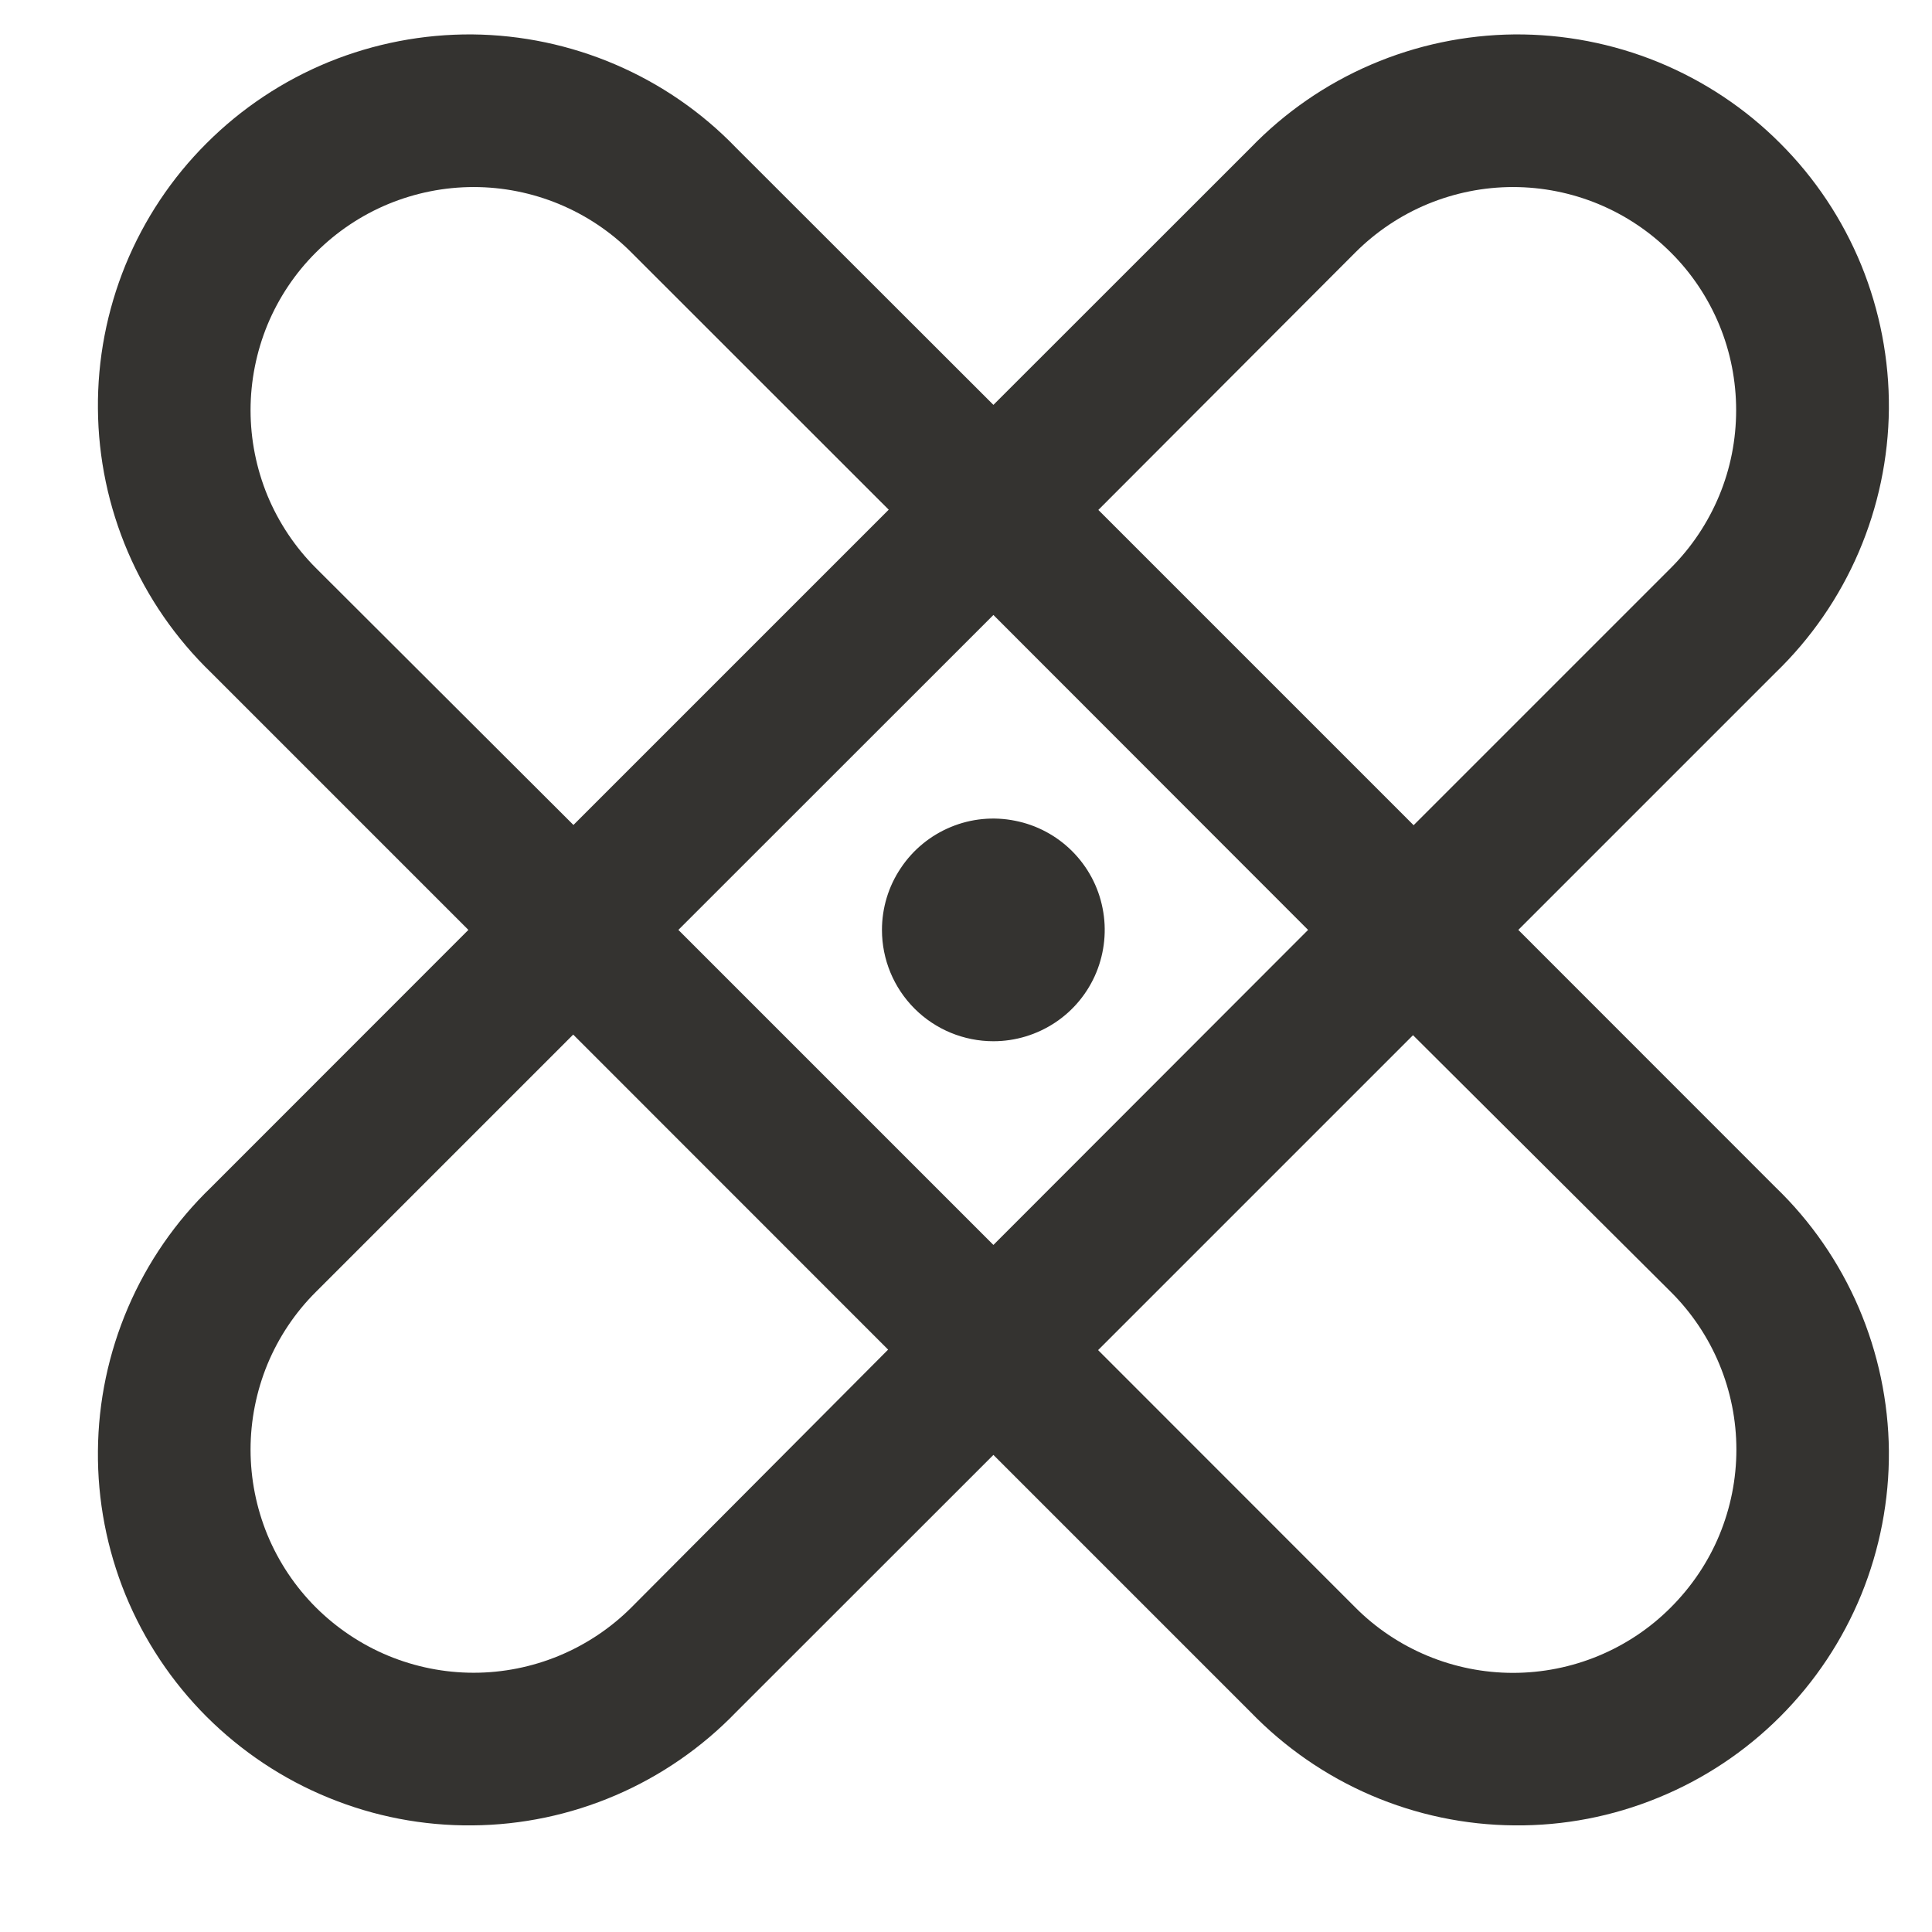 <svg width="16" height="16" viewBox="0 0 16 16" fill="none" xmlns="http://www.w3.org/2000/svg">
<path d="M12.574 7.701L14.704 5.571C14.998 5.287 15.232 4.948 15.393 4.573C15.554 4.198 15.639 3.794 15.643 3.386C15.646 2.978 15.568 2.573 15.414 2.195C15.259 1.817 15.031 1.474 14.742 1.186C14.454 0.897 14.11 0.669 13.732 0.514C13.355 0.36 12.95 0.282 12.542 0.285C12.133 0.289 11.73 0.374 11.355 0.535C10.98 0.696 10.641 0.93 10.357 1.224L8.227 3.353L6.096 1.224C5.813 0.93 5.473 0.696 5.098 0.535C4.723 0.374 4.32 0.289 3.912 0.285C3.503 0.282 3.099 0.36 2.721 0.514C2.343 0.669 2 0.897 1.711 1.186C1.422 1.474 1.194 1.817 1.039 2.195C0.885 2.573 0.807 2.978 0.811 3.386C0.814 3.794 0.899 4.198 1.06 4.573C1.221 4.948 1.455 5.287 1.749 5.571L3.879 7.701L1.749 9.832C1.455 10.115 1.221 10.454 1.06 10.829C0.899 11.205 0.814 11.608 0.811 12.016C0.807 12.424 0.885 12.829 1.039 13.207C1.194 13.585 1.422 13.928 1.711 14.217C2 14.505 2.343 14.734 2.721 14.888C3.099 15.043 3.503 15.121 3.912 15.117C4.32 15.114 4.723 15.029 5.098 14.868C5.473 14.707 5.813 14.472 6.096 14.179L8.227 12.049L10.357 14.179C10.641 14.472 10.98 14.707 11.355 14.868C11.73 15.029 12.133 15.114 12.542 15.117C12.95 15.121 13.355 15.043 13.732 14.888C14.11 14.734 14.454 14.505 14.742 14.217C15.031 13.928 15.259 13.585 15.414 13.207C15.568 12.829 15.646 12.424 15.643 12.016C15.639 11.608 15.554 11.205 15.393 10.829C15.232 10.454 14.998 10.115 14.704 9.832L12.574 7.701ZM11.224 2.091C11.396 1.919 11.599 1.783 11.823 1.69C12.048 1.597 12.288 1.549 12.53 1.549C12.773 1.549 13.014 1.597 13.238 1.69C13.462 1.783 13.665 1.919 13.837 2.091C14.009 2.262 14.145 2.466 14.238 2.69C14.331 2.914 14.378 3.155 14.378 3.397C14.378 3.64 14.331 3.88 14.238 4.104C14.145 4.328 14.009 4.532 13.837 4.704L11.707 6.834L9.096 4.223L11.224 2.091ZM10.833 7.701L8.227 10.31L5.618 7.701L8.227 5.093L10.833 7.701ZM2.616 4.704C2.444 4.532 2.308 4.328 2.215 4.104C2.123 3.88 2.075 3.64 2.075 3.397C2.075 3.155 2.123 2.914 2.215 2.69C2.308 2.466 2.444 2.262 2.616 2.091C2.788 1.919 2.991 1.783 3.215 1.69C3.44 1.597 3.68 1.549 3.923 1.549C4.165 1.549 4.406 1.597 4.63 1.69C4.854 1.783 5.058 1.919 5.229 2.091L7.36 4.221L4.749 6.832L2.616 4.704ZM5.229 13.312C5.058 13.483 4.854 13.619 4.63 13.712C4.406 13.805 4.165 13.853 3.923 13.853C3.68 13.853 3.44 13.805 3.215 13.712C2.991 13.619 2.788 13.483 2.616 13.312C2.444 13.14 2.308 12.936 2.215 12.712C2.123 12.488 2.075 12.248 2.075 12.005C2.075 11.762 2.123 11.522 2.215 11.298C2.308 11.074 2.444 10.87 2.616 10.699L4.747 8.568L7.355 11.177L5.229 13.312ZM13.837 13.312C13.666 13.484 13.462 13.62 13.238 13.713C13.014 13.806 12.773 13.854 12.53 13.854C12.288 13.854 12.047 13.806 11.823 13.713C11.599 13.62 11.395 13.484 11.224 13.312L9.094 11.181L11.702 8.573L13.837 10.699C14.009 10.87 14.146 11.074 14.239 11.298C14.332 11.522 14.38 11.762 14.38 12.005C14.38 12.248 14.332 12.488 14.239 12.713C14.146 12.937 14.009 13.14 13.837 13.312ZM7.304 7.701C7.304 7.519 7.358 7.34 7.46 7.189C7.561 7.037 7.705 6.919 7.874 6.849C8.042 6.779 8.228 6.761 8.406 6.797C8.585 6.832 8.75 6.92 8.879 7.049C9.008 7.178 9.096 7.342 9.131 7.521C9.167 7.7 9.148 7.886 9.079 8.054C9.009 8.223 8.891 8.367 8.739 8.468C8.587 8.569 8.409 8.623 8.227 8.623C7.982 8.623 7.747 8.526 7.574 8.353C7.401 8.18 7.304 7.946 7.304 7.701Z" fill="#343330"/>
</svg>
